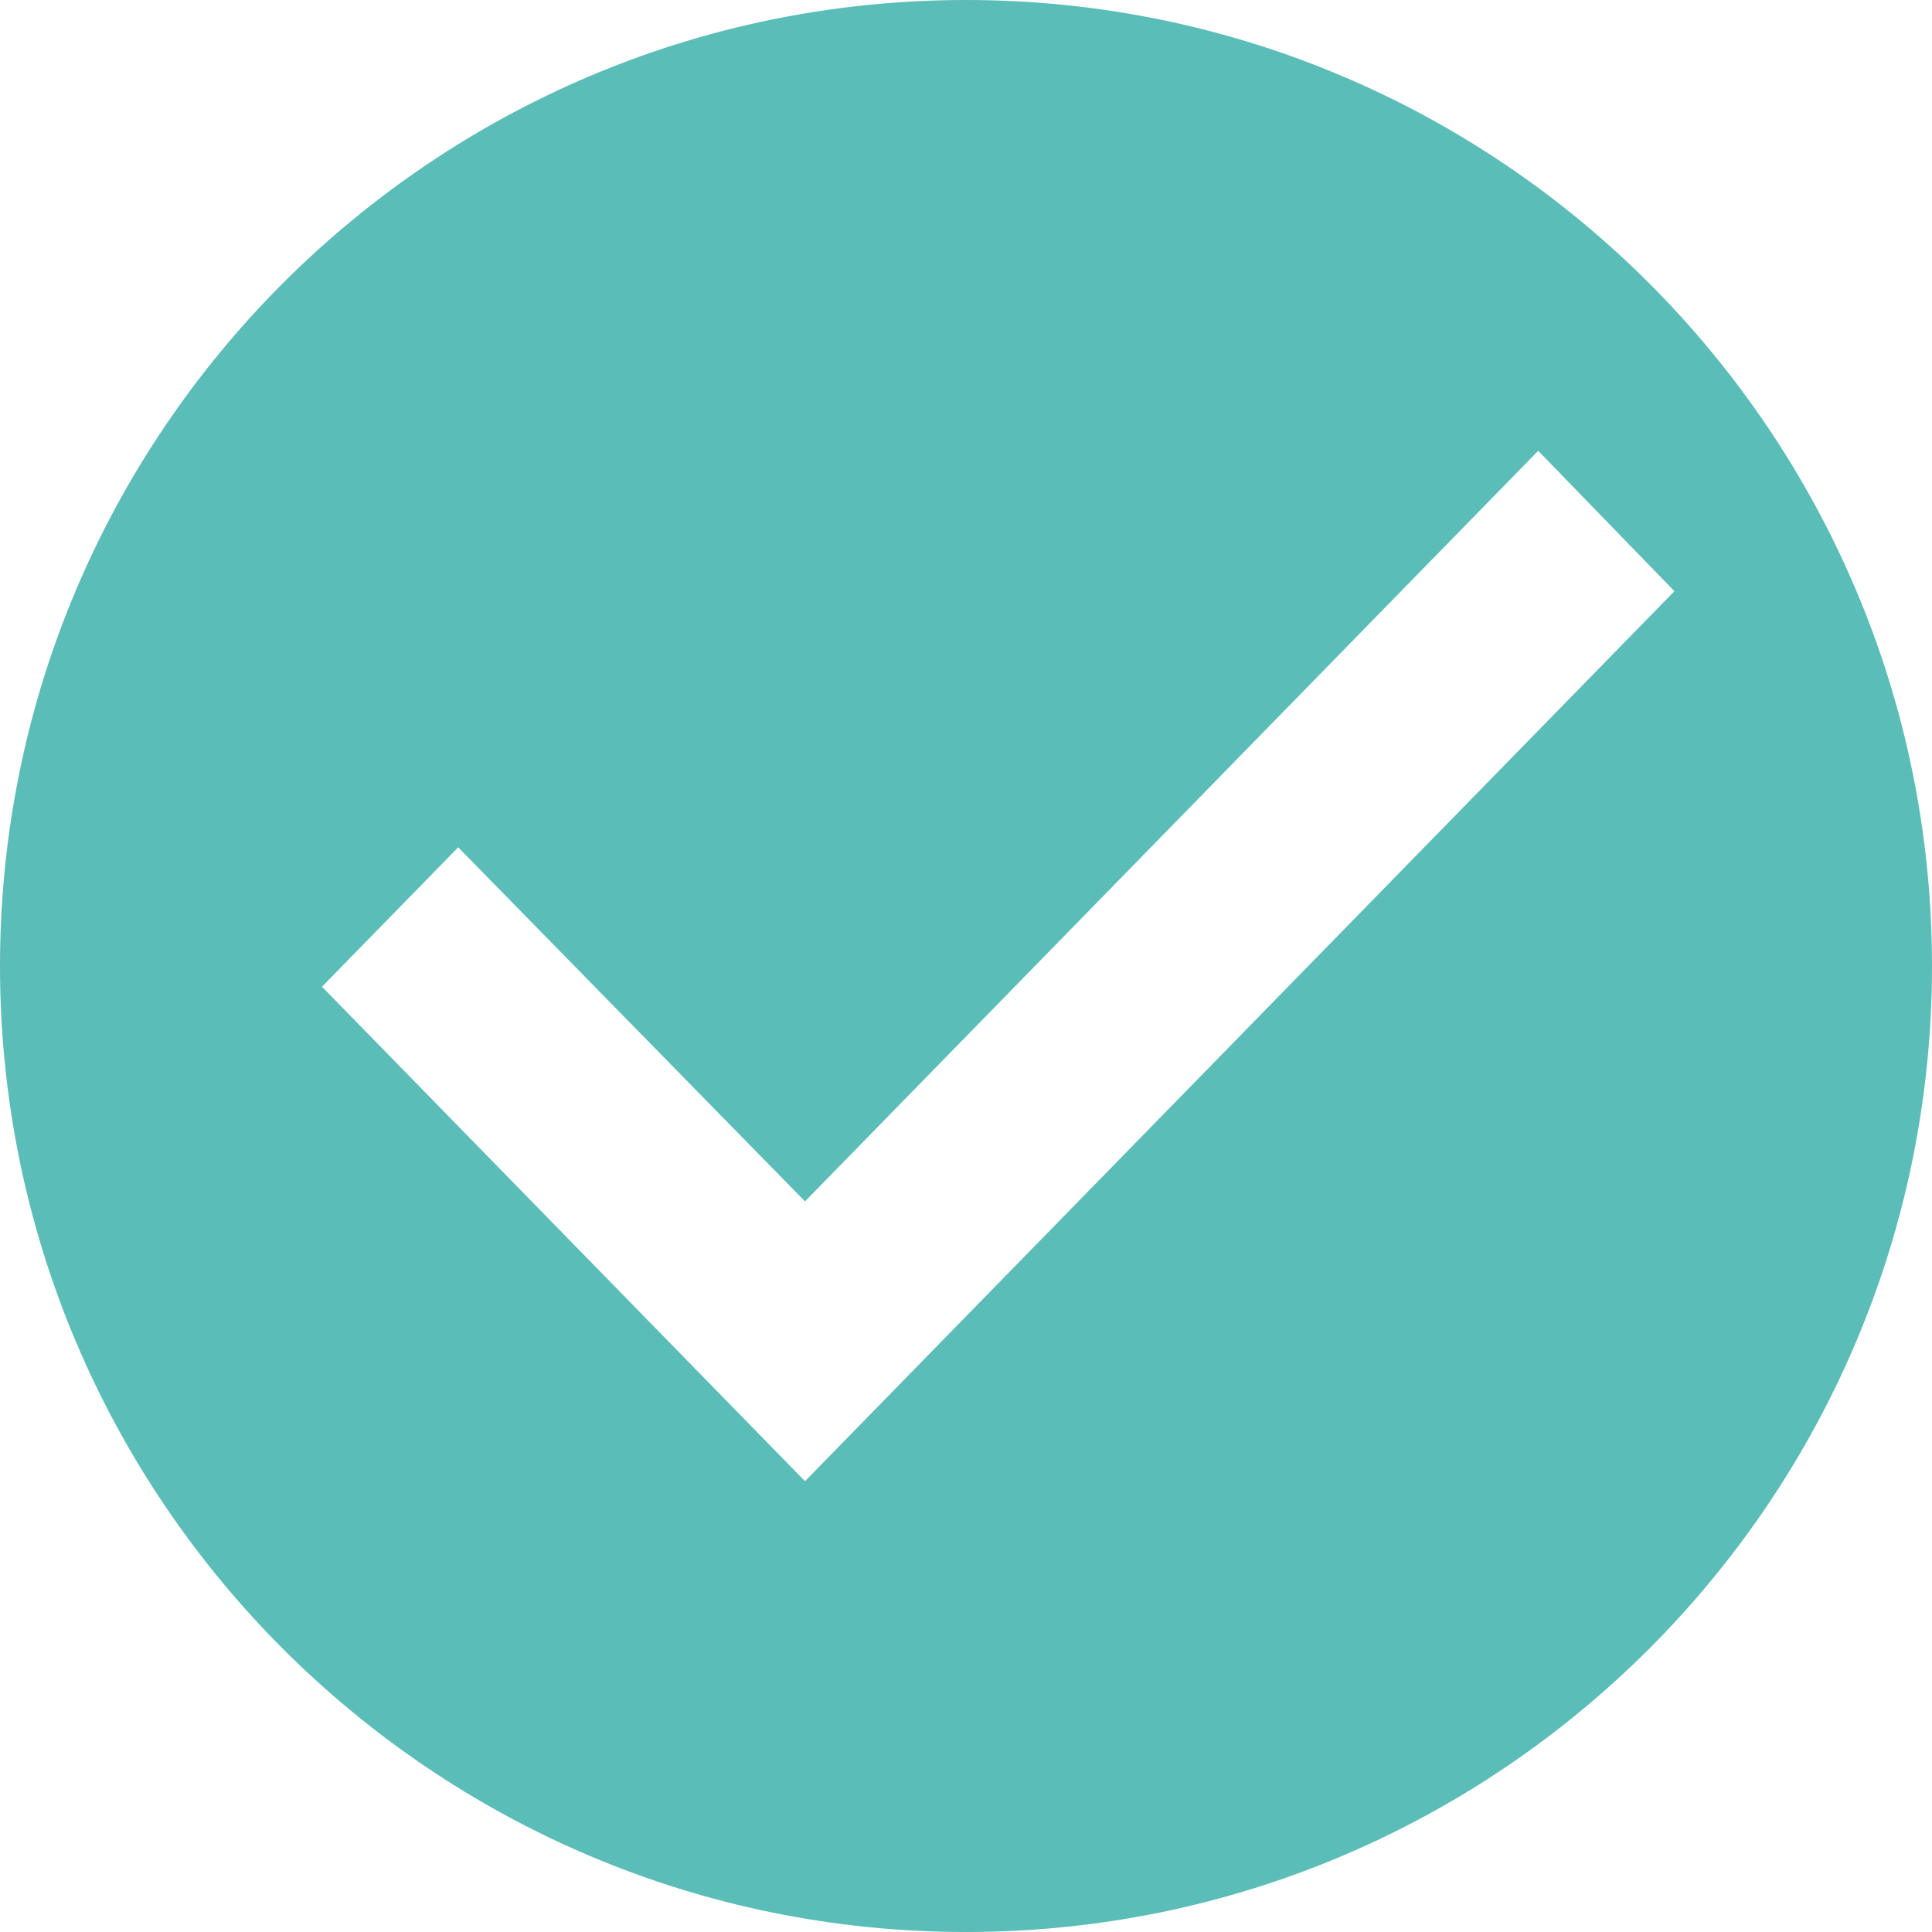 <svg xmlns="http://www.w3.org/2000/svg" width="30" height="30" viewBox="0 0 30 30">
    <g fill="none" fill-rule="evenodd">
        <path d="M-3-3h36v36H-3z"/>
        <path fill="#5BBDB7" fill-rule="nonzero" d="M15 0C6.72 0 0 6.72 0 15c0 8.28 6.72 15 15 15 8.28 0 15-6.72 15-15 0-8.28-6.72-15-15-15zm-2.5 23L5 15.322l2.115-2.165 5.385 5.498L23.885 7 26 9.18 12.5 23z"/>
    </g>
</svg>

